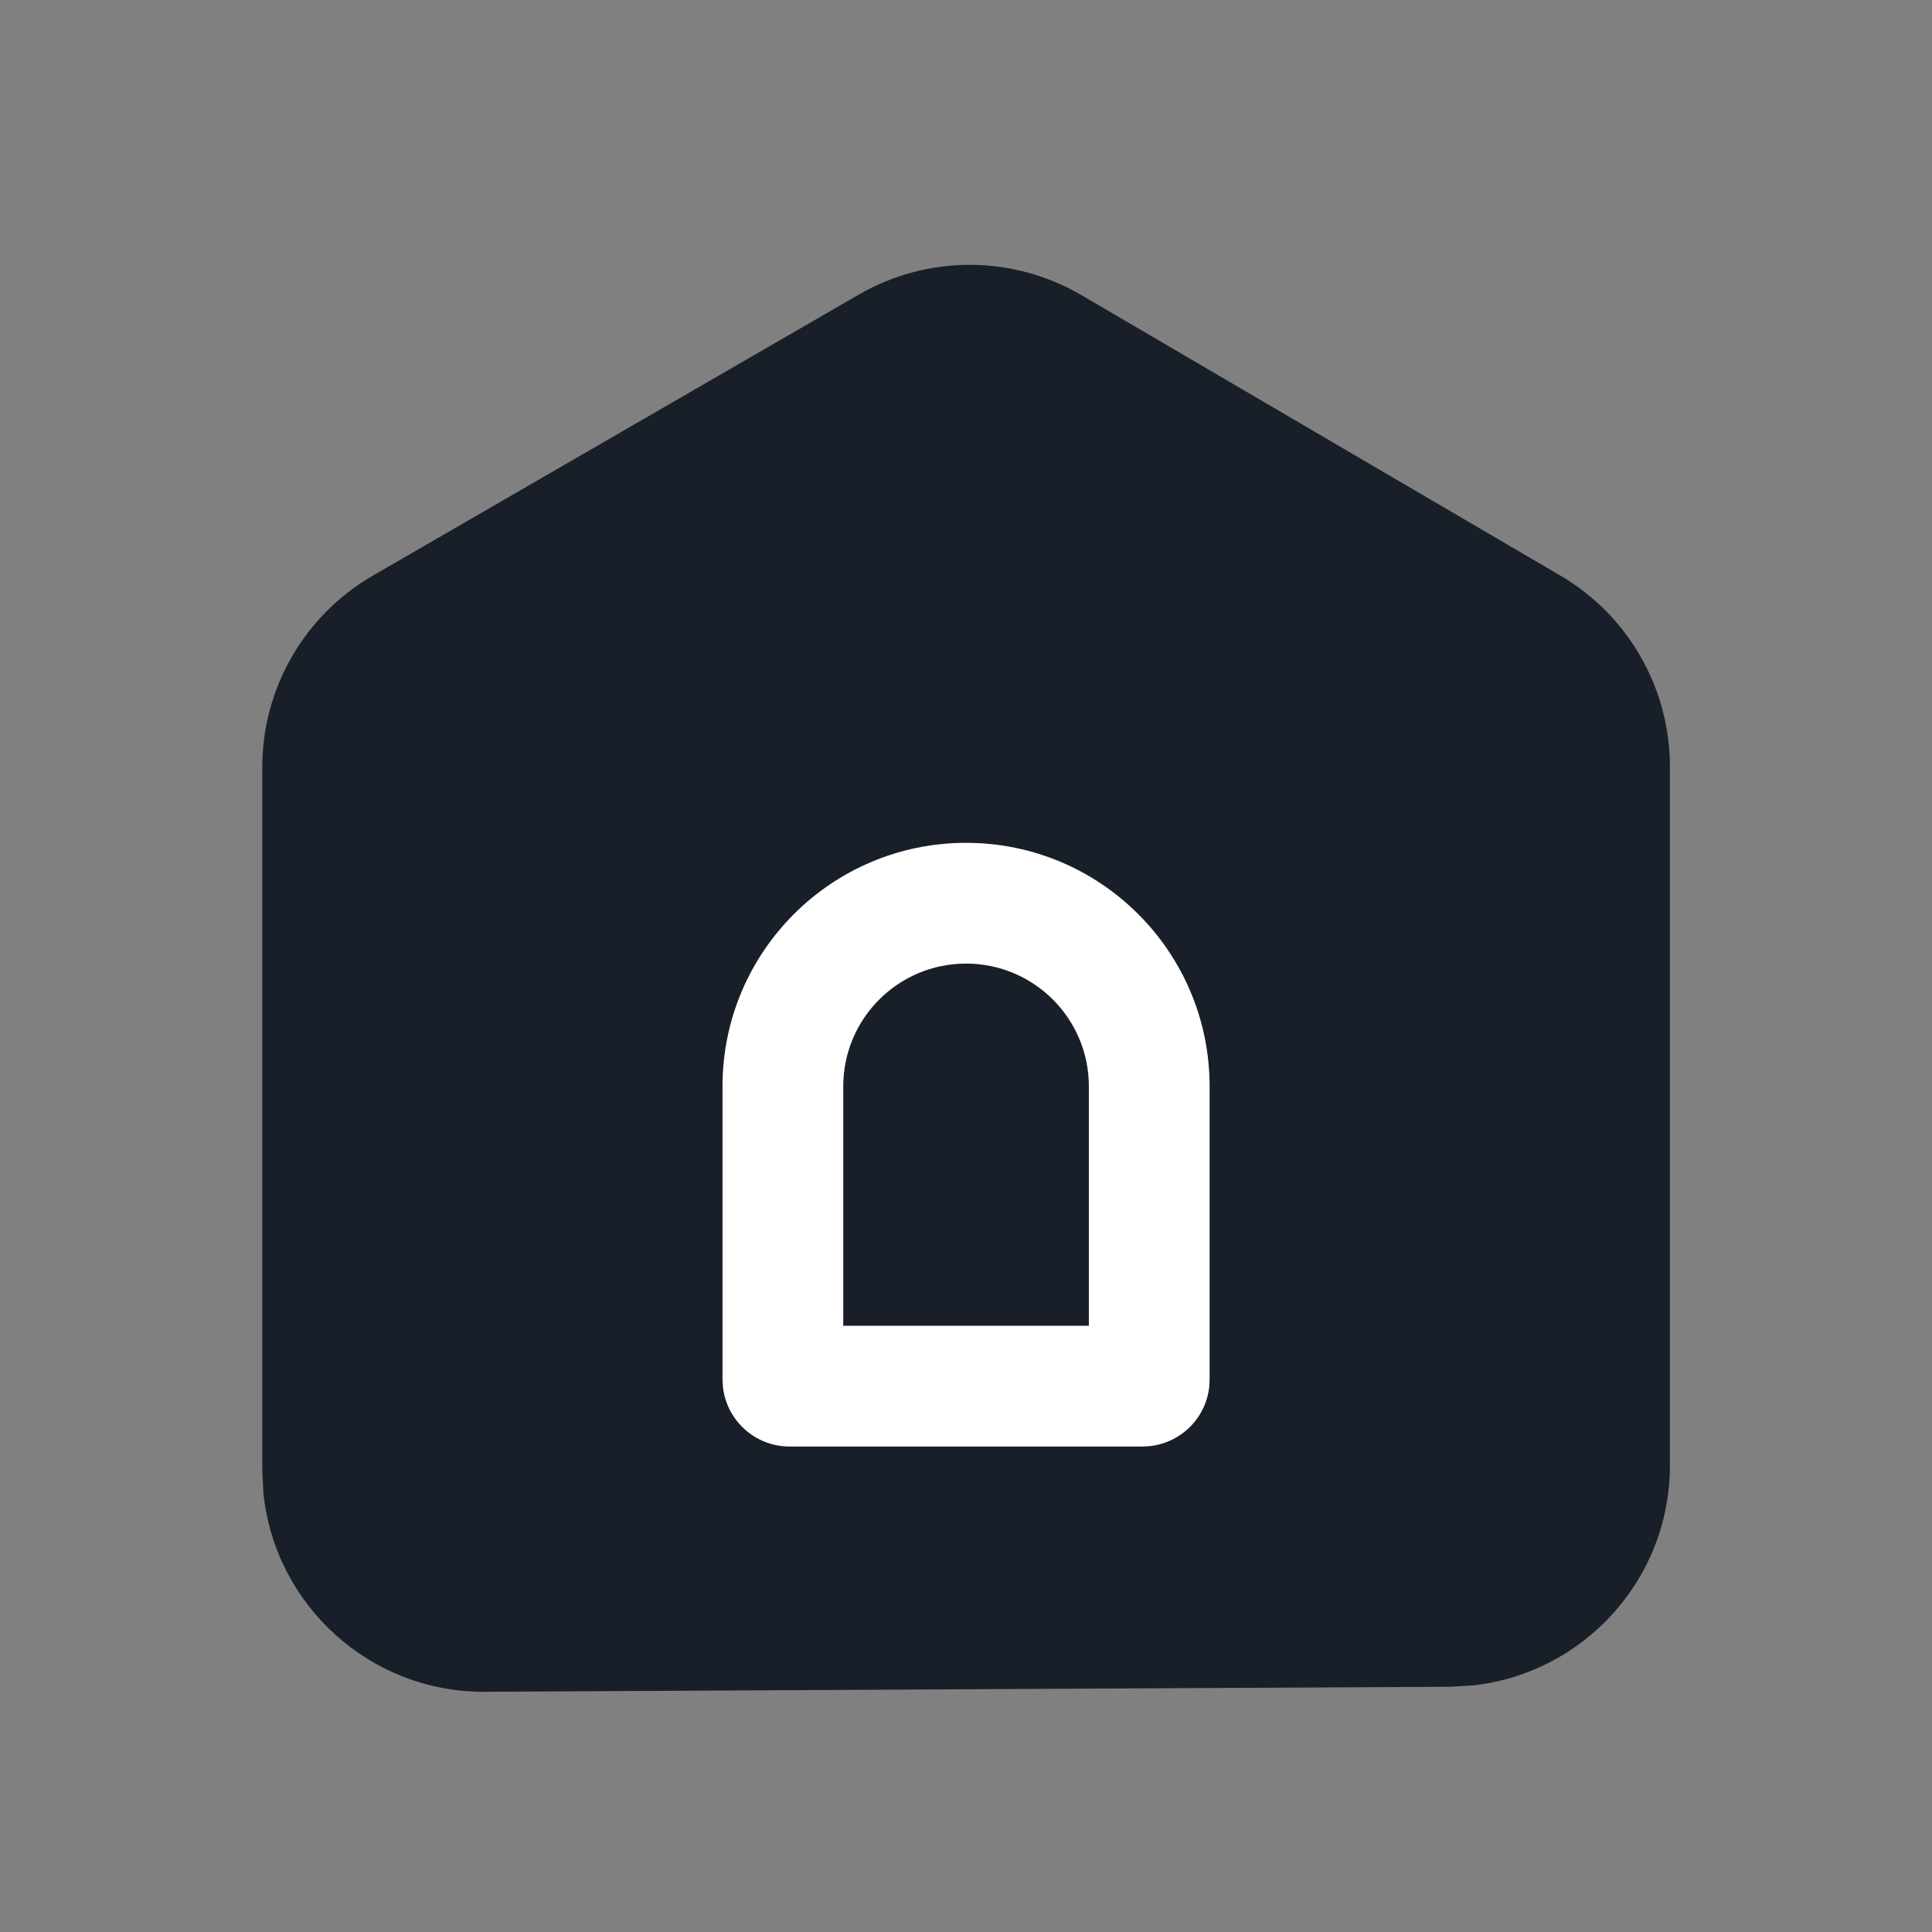 <svg width="32" height="32" viewBox="0 0 32 32" fill="none" xmlns="http://www.w3.org/2000/svg">
<rect x="0" y="0" width="32" height="32" fill="#808080" stroke="none"/>
<path d="M14.225 4.879C15.367 4.219 16.775 4.223 17.913 4.889L25.845 9.534C26.969 10.192 27.659 11.398 27.659 12.699V24.271C27.659 26.163 26.225 27.721 24.384 27.917L24.01 27.938L8.03 28.021C6.125 28.031 4.553 26.586 4.363 24.73L4.344 24.354V12.708C4.344 11.399 5.043 10.189 6.176 9.534L14.225 4.879Z" fill="#181F29"/>
<path d="M18.035 17.994C18.035 16.87 17.124 15.96 16.001 15.96C14.878 15.96 13.967 16.87 13.967 17.994V21.959H18.035V17.994ZM20.035 22.848L20.03 22.961C19.977 23.484 19.561 23.9 19.038 23.953L18.924 23.959H13.078C12.503 23.959 12.029 23.521 11.973 22.961L11.967 22.848V17.994C11.967 15.766 13.773 13.96 16.001 13.96C18.229 13.96 20.035 15.766 20.035 17.994V22.848Z" fill="white"/>
</svg>
